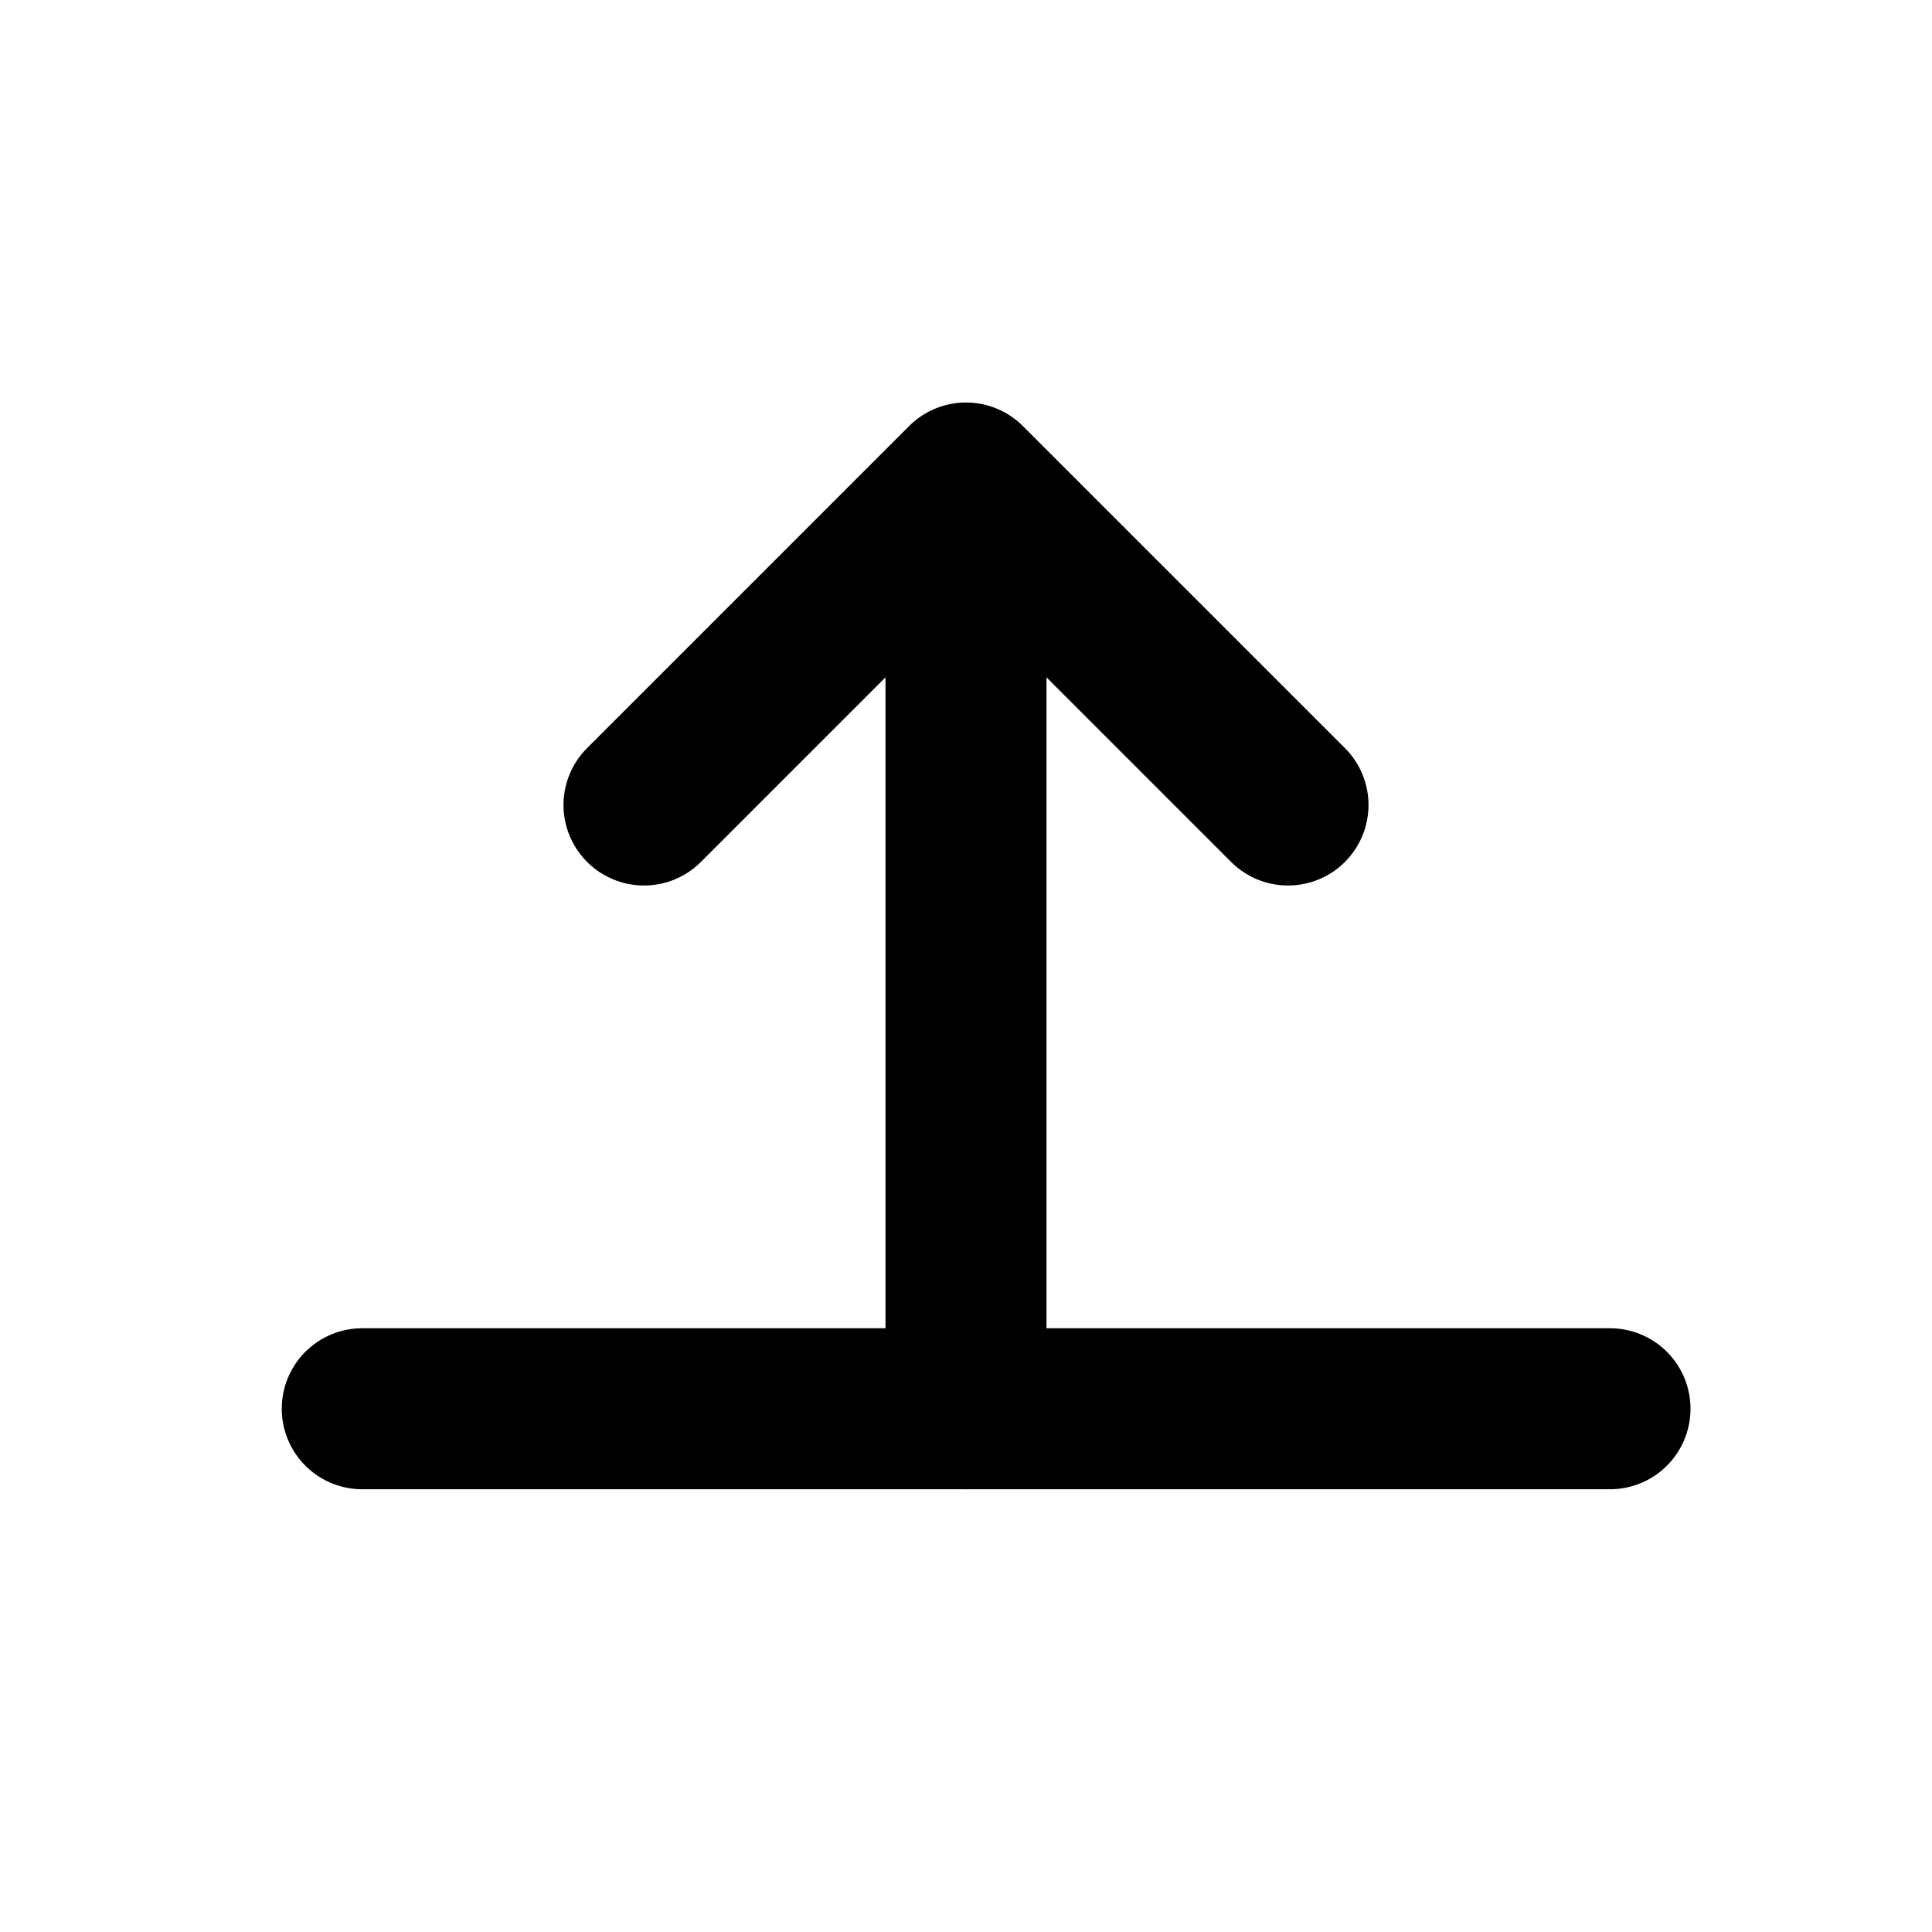 <!-- ! This file is automatically generated, please don't edit it directly. -->

<svg
	width="24"
	height="24"
	viewBox="0 0 24 24"
	fill="none"
	xmlns="http://www.w3.org/2000/svg"
>
	<g class="oi-vertical-align-top">
		<path
			class="oi-line"
			d="M4.5 17.5H20"
			stroke="black"
			stroke-width="2"
			stroke-linecap="round"
			stroke-linejoin="round"
		/>
		<path
			class="oi-vector"
			d="M12 17.5V6M12 6L8 10M12 6L16 10"
			stroke="black"
			stroke-width="2"
			stroke-linecap="round"
			stroke-linejoin="round"
		/>
	</g>
</svg>